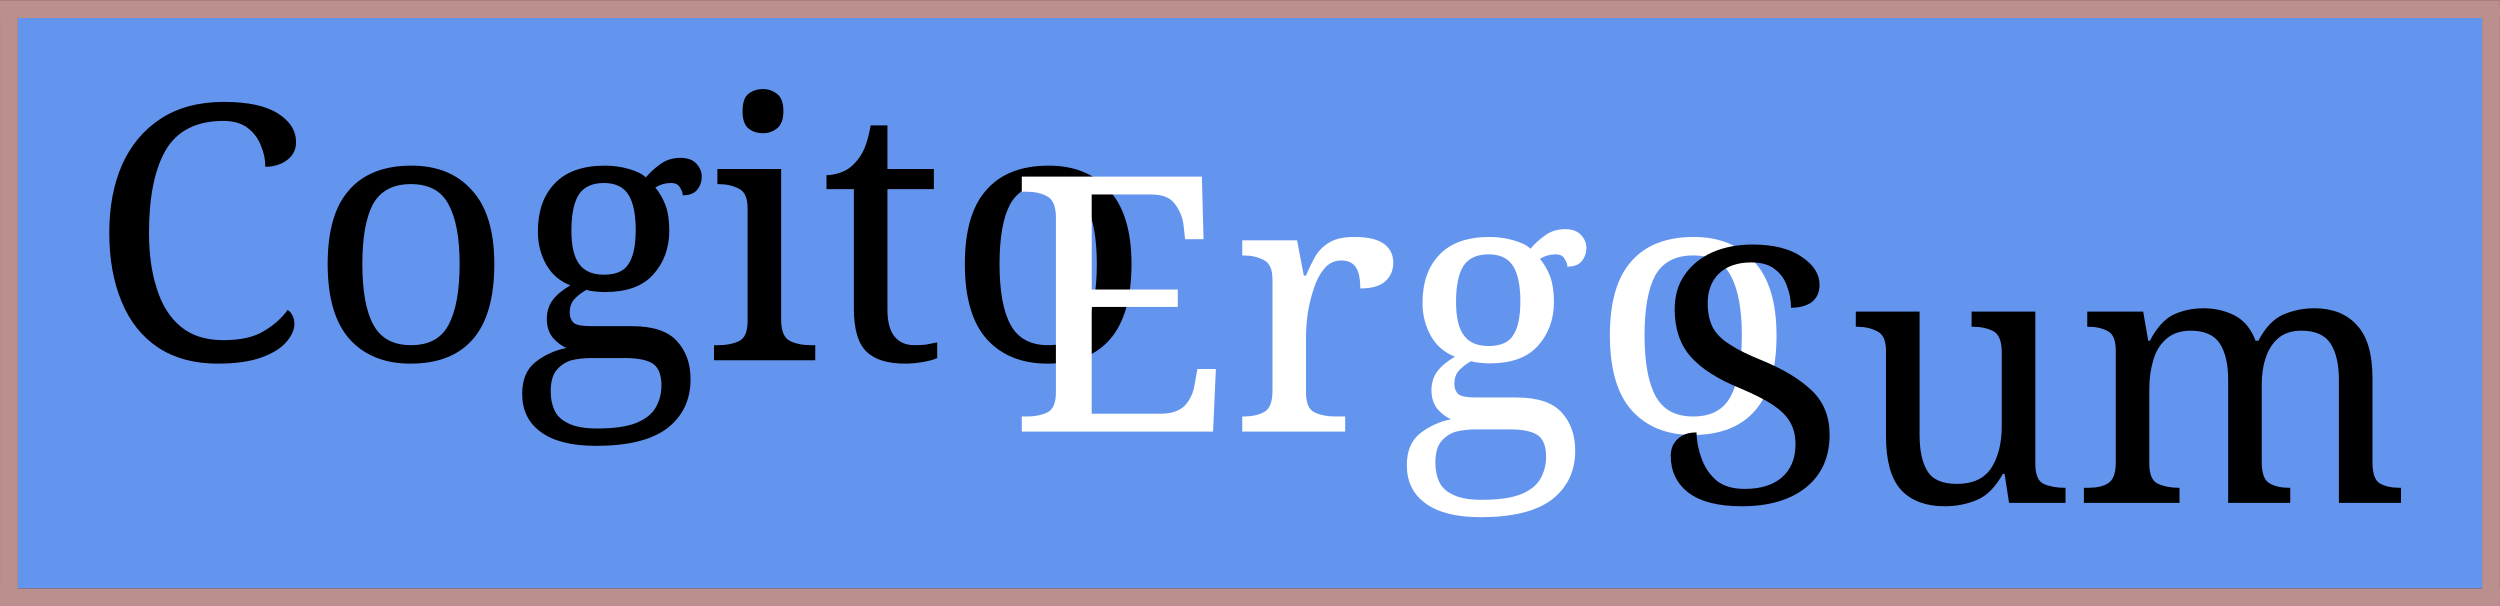 <?xml version="1.0" encoding="UTF-8"?>
<svg xmlns="http://www.w3.org/2000/svg" xmlns:xlink="http://www.w3.org/1999/xlink" width="69.85pt" height="16.94pt" viewBox="0 0 69.85 16.94" version="1.1">
<rect x="0" y="0" width="69.85" height="16.94" fill="#333333" stroke="none"/>
<defs>
<g>
<symbol overflow="visible" id="glyph0-0">
<path style="stroke:none;" d="M 0.938 0 L 0.938 -7.125 L 5.031 -7.125 L 5.031 0 Z M 1.453 -0.516 L 4.531 -0.516 L 4.531 -6.609 L 1.453 -6.609 Z M 1.453 -0.516 "/>
</symbol>
<symbol overflow="visible" id="glyph0-1">
<path style="stroke:none;" d="M 3.594 0.094 C 2.938 0.094 2.379 -0.055 1.922 -0.359 C 1.473 -0.66 1.133 -1.086 0.906 -1.641 C 0.676 -2.191 0.562 -2.832 0.562 -3.562 C 0.562 -4.281 0.68 -4.914 0.922 -5.469 C 1.172 -6.02 1.531 -6.445 2 -6.75 C 2.477 -7.062 3.066 -7.219 3.766 -7.219 C 4.441 -7.219 4.945 -7.109 5.281 -6.891 C 5.613 -6.68 5.781 -6.414 5.781 -6.094 C 5.781 -5.883 5.695 -5.719 5.531 -5.594 C 5.363 -5.469 5.16 -5.406 4.922 -5.406 C 4.922 -5.613 4.879 -5.812 4.797 -6 C 4.723 -6.195 4.602 -6.359 4.438 -6.484 C 4.27 -6.617 4.039 -6.688 3.75 -6.688 C 3 -6.688 2.461 -6.414 2.141 -5.875 C 1.828 -5.332 1.672 -4.562 1.672 -3.562 C 1.672 -2.977 1.742 -2.457 1.891 -2 C 2.035 -1.539 2.258 -1.188 2.562 -0.938 C 2.863 -0.688 3.258 -0.562 3.75 -0.562 C 4.227 -0.562 4.602 -0.645 4.875 -0.812 C 5.156 -0.977 5.379 -1.176 5.547 -1.406 C 5.598 -1.375 5.641 -1.328 5.672 -1.266 C 5.711 -1.203 5.734 -1.117 5.734 -1.016 C 5.734 -0.848 5.656 -0.676 5.5 -0.5 C 5.352 -0.332 5.125 -0.191 4.812 -0.078 C 4.5 0.035 4.094 0.094 3.594 0.094 Z M 3.594 0.094 "/>
</symbol>
<symbol overflow="visible" id="glyph0-2">
<path style="stroke:none;" d="M 2.859 0.094 C 2.141 0.094 1.57 -0.133 1.156 -0.594 C 0.75 -1.051 0.547 -1.75 0.547 -2.688 C 0.547 -3.613 0.742 -4.301 1.141 -4.75 C 1.535 -5.207 2.117 -5.438 2.891 -5.438 C 3.609 -5.438 4.172 -5.207 4.578 -4.75 C 4.992 -4.301 5.203 -3.613 5.203 -2.688 C 5.203 -1.75 5.004 -1.051 4.609 -0.594 C 4.211 -0.133 3.629 0.094 2.859 0.094 Z M 2.875 -0.422 C 3.375 -0.422 3.723 -0.609 3.922 -0.984 C 4.129 -1.367 4.234 -1.938 4.234 -2.688 C 4.234 -3.426 4.129 -3.984 3.922 -4.359 C 3.723 -4.734 3.375 -4.922 2.875 -4.922 C 2.375 -4.922 2.02 -4.734 1.812 -4.359 C 1.613 -3.984 1.516 -3.426 1.516 -2.688 C 1.516 -1.938 1.617 -1.367 1.828 -0.984 C 2.035 -0.609 2.383 -0.422 2.875 -0.422 Z M 2.875 -0.422 "/>
</symbol>
<symbol overflow="visible" id="glyph0-3">
<path style="stroke:none;" d="M 2.297 2.391 C 1.609 2.391 1.094 2.258 0.75 2 C 0.406 1.75 0.234 1.395 0.234 0.938 C 0.234 0.539 0.359 0.242 0.609 0.047 C 0.859 -0.148 1.145 -0.281 1.469 -0.344 C 1.344 -0.395 1.219 -0.488 1.094 -0.625 C 0.977 -0.77 0.922 -0.945 0.922 -1.156 C 0.922 -1.352 0.973 -1.523 1.078 -1.672 C 1.18 -1.816 1.348 -1.957 1.578 -2.094 C 1.285 -2.207 1.062 -2.398 0.906 -2.672 C 0.75 -2.953 0.672 -3.258 0.672 -3.594 C 0.672 -4.164 0.828 -4.613 1.141 -4.938 C 1.453 -5.27 1.922 -5.438 2.547 -5.438 C 2.785 -5.438 3.008 -5.406 3.219 -5.344 C 3.438 -5.281 3.594 -5.203 3.688 -5.109 C 3.781 -5.223 3.91 -5.344 4.078 -5.469 C 4.242 -5.594 4.438 -5.656 4.656 -5.656 C 4.852 -5.656 5 -5.602 5.094 -5.5 C 5.195 -5.395 5.25 -5.273 5.25 -5.141 C 5.25 -4.992 5.207 -4.867 5.125 -4.766 C 5.039 -4.66 4.906 -4.609 4.719 -4.609 C 4.719 -4.68 4.691 -4.754 4.641 -4.828 C 4.598 -4.91 4.516 -4.953 4.391 -4.953 C 4.234 -4.953 4.086 -4.91 3.953 -4.828 C 4.066 -4.691 4.16 -4.531 4.234 -4.344 C 4.305 -4.156 4.344 -3.914 4.344 -3.625 C 4.344 -3.133 4.191 -2.723 3.891 -2.391 C 3.598 -2.066 3.148 -1.906 2.547 -1.906 C 2.473 -1.906 2.383 -1.91 2.281 -1.922 C 2.176 -1.93 2.094 -1.945 2.031 -1.969 C 1.895 -1.895 1.781 -1.805 1.688 -1.703 C 1.602 -1.609 1.562 -1.484 1.562 -1.328 C 1.562 -1.211 1.598 -1.117 1.672 -1.047 C 1.742 -0.984 1.91 -0.953 2.172 -0.953 L 3.297 -0.953 C 3.891 -0.953 4.312 -0.812 4.562 -0.531 C 4.812 -0.258 4.938 0.094 4.938 0.531 C 4.938 1.102 4.723 1.555 4.297 1.891 C 3.867 2.223 3.203 2.391 2.297 2.391 Z M 2.516 -2.391 C 2.848 -2.391 3.078 -2.488 3.203 -2.688 C 3.336 -2.883 3.406 -3.203 3.406 -3.641 C 3.406 -4.086 3.336 -4.414 3.203 -4.625 C 3.066 -4.844 2.836 -4.953 2.516 -4.953 C 2.191 -4.953 1.957 -4.844 1.812 -4.625 C 1.676 -4.406 1.609 -4.07 1.609 -3.625 C 1.609 -3.195 1.68 -2.883 1.828 -2.688 C 1.973 -2.488 2.203 -2.391 2.516 -2.391 Z M 2.328 1.906 C 2.805 1.906 3.172 1.852 3.422 1.75 C 3.68 1.645 3.863 1.5 3.969 1.312 C 4.07 1.133 4.125 0.93 4.125 0.703 C 4.125 0.391 4.035 0.18 3.859 0.078 C 3.691 -0.016 3.441 -0.062 3.109 -0.062 L 2.141 -0.062 C 1.953 -0.062 1.773 -0.039 1.609 0 C 1.441 0.051 1.301 0.145 1.188 0.281 C 1.082 0.414 1.031 0.613 1.031 0.875 C 1.031 1.07 1.066 1.25 1.141 1.406 C 1.211 1.562 1.344 1.68 1.531 1.766 C 1.719 1.859 1.984 1.906 2.328 1.906 Z M 2.328 1.906 "/>
</symbol>
<symbol overflow="visible" id="glyph0-4">
<path style="stroke:none;" d="M 1.609 -6.344 C 1.441 -6.344 1.301 -6.391 1.188 -6.484 C 1.082 -6.578 1.031 -6.734 1.031 -6.953 C 1.031 -7.191 1.082 -7.352 1.188 -7.438 C 1.301 -7.531 1.441 -7.578 1.609 -7.578 C 1.754 -7.578 1.883 -7.531 2 -7.438 C 2.113 -7.352 2.172 -7.191 2.172 -6.953 C 2.172 -6.734 2.113 -6.578 2 -6.484 C 1.883 -6.391 1.754 -6.344 1.609 -6.344 Z M 0.234 0 L 0.234 -0.422 L 0.359 -0.422 C 0.578 -0.422 0.766 -0.457 0.922 -0.531 C 1.086 -0.602 1.172 -0.789 1.172 -1.094 L 1.172 -4.25 C 1.172 -4.539 1.086 -4.723 0.922 -4.797 C 0.766 -4.879 0.578 -4.922 0.359 -4.922 L 0.328 -4.922 L 0.328 -5.344 L 2.109 -5.344 L 2.109 -1.141 C 2.109 -0.828 2.188 -0.629 2.344 -0.547 C 2.508 -0.461 2.707 -0.422 2.938 -0.422 L 3.062 -0.422 L 3.062 0 Z M 0.234 0 "/>
</symbol>
<symbol overflow="visible" id="glyph0-5">
<path style="stroke:none;" d="M 2.391 0.094 C 1.891 0.094 1.523 -0.02 1.297 -0.25 C 1.066 -0.477 0.953 -0.879 0.953 -1.453 L 0.953 -4.781 L 0.188 -4.781 L 0.188 -5.172 C 0.312 -5.172 0.445 -5.195 0.594 -5.25 C 0.738 -5.301 0.863 -5.383 0.969 -5.5 C 1.082 -5.613 1.176 -5.754 1.25 -5.922 C 1.32 -6.098 1.379 -6.312 1.422 -6.562 L 1.891 -6.562 L 1.891 -5.344 L 3.188 -5.344 L 3.188 -4.781 L 1.891 -4.781 L 1.891 -1.422 C 1.891 -1.078 1.957 -0.82 2.094 -0.656 C 2.227 -0.5 2.41 -0.422 2.641 -0.422 C 2.766 -0.422 2.875 -0.426 2.969 -0.438 C 3.07 -0.457 3.176 -0.477 3.281 -0.5 L 3.281 -0.062 C 3.195 -0.02 3.066 0.016 2.891 0.047 C 2.711 0.078 2.547 0.094 2.391 0.094 Z M 2.391 0.094 "/>
</symbol>
<symbol overflow="visible" id="glyph0-6">
<path style="stroke:none;" d="M 0.375 0 L 0.375 -0.422 L 0.516 -0.422 C 0.734 -0.422 0.922 -0.457 1.078 -0.531 C 1.242 -0.602 1.328 -0.789 1.328 -1.094 L 1.328 -5.984 C 1.328 -6.297 1.242 -6.492 1.078 -6.578 C 0.922 -6.66 0.734 -6.703 0.516 -6.703 L 0.375 -6.703 L 0.375 -7.125 L 5.406 -7.125 L 5.453 -5.375 L 4.938 -5.375 L 4.891 -5.797 C 4.859 -6.016 4.773 -6.207 4.641 -6.375 C 4.516 -6.539 4.301 -6.625 4 -6.625 L 2.328 -6.625 L 2.328 -3.969 L 4.734 -3.969 L 4.734 -3.484 L 2.328 -3.484 L 2.328 -0.5 L 4.25 -0.5 C 4.562 -0.5 4.789 -0.578 4.938 -0.734 C 5.082 -0.898 5.172 -1.094 5.203 -1.312 L 5.281 -1.75 L 5.797 -1.75 L 5.719 0 Z M 0.375 0 "/>
</symbol>
<symbol overflow="visible" id="glyph0-7">
<path style="stroke:none;" d="M 0.328 0 L 0.328 -0.422 L 0.359 -0.422 C 0.586 -0.422 0.781 -0.461 0.938 -0.547 C 1.094 -0.629 1.172 -0.828 1.172 -1.141 L 1.172 -4.25 C 1.172 -4.539 1.086 -4.723 0.922 -4.797 C 0.766 -4.879 0.578 -4.922 0.359 -4.922 L 0.328 -4.922 L 0.328 -5.344 L 1.859 -5.344 L 2.047 -4.359 L 2.109 -4.359 C 2.191 -4.555 2.281 -4.738 2.375 -4.906 C 2.477 -5.07 2.613 -5.203 2.781 -5.297 C 2.945 -5.391 3.176 -5.438 3.469 -5.438 C 3.832 -5.438 4.102 -5.375 4.281 -5.25 C 4.457 -5.125 4.547 -4.945 4.547 -4.719 C 4.547 -4.508 4.473 -4.336 4.328 -4.203 C 4.18 -4.066 3.945 -4 3.625 -4 C 3.625 -4.281 3.582 -4.477 3.5 -4.594 C 3.414 -4.719 3.281 -4.781 3.094 -4.781 C 2.906 -4.781 2.75 -4.707 2.625 -4.562 C 2.5 -4.414 2.398 -4.227 2.328 -4 C 2.254 -3.781 2.195 -3.547 2.156 -3.297 C 2.125 -3.055 2.109 -2.844 2.109 -2.656 L 2.109 -1.094 C 2.109 -0.789 2.191 -0.602 2.359 -0.531 C 2.523 -0.457 2.719 -0.422 2.938 -0.422 L 3.203 -0.422 L 3.203 0 Z M 0.328 0 "/>
</symbol>
<symbol overflow="visible" id="glyph0-8">
<path style="stroke:none;" d="M 2.469 0.094 C 1.812 0.094 1.316 -0.031 0.984 -0.281 C 0.648 -0.539 0.484 -0.883 0.484 -1.312 C 0.484 -1.508 0.547 -1.664 0.672 -1.781 C 0.797 -1.906 0.973 -1.969 1.203 -1.969 C 1.211 -1.695 1.266 -1.441 1.359 -1.203 C 1.453 -0.961 1.594 -0.766 1.781 -0.609 C 1.977 -0.461 2.234 -0.391 2.547 -0.391 C 2.984 -0.391 3.328 -0.492 3.578 -0.703 C 3.836 -0.922 3.969 -1.234 3.969 -1.641 C 3.969 -1.891 3.914 -2.098 3.812 -2.266 C 3.719 -2.43 3.562 -2.586 3.344 -2.734 C 3.125 -2.879 2.816 -3.035 2.422 -3.203 C 1.805 -3.453 1.348 -3.742 1.047 -4.078 C 0.742 -4.422 0.594 -4.863 0.594 -5.406 C 0.594 -5.789 0.688 -6.113 0.875 -6.375 C 1.062 -6.645 1.316 -6.852 1.641 -7 C 1.973 -7.145 2.348 -7.219 2.766 -7.219 C 3.359 -7.219 3.816 -7.102 4.141 -6.875 C 4.473 -6.656 4.641 -6.395 4.641 -6.094 C 4.641 -5.883 4.566 -5.723 4.422 -5.609 C 4.273 -5.504 4.082 -5.453 3.844 -5.453 C 3.844 -5.66 3.805 -5.859 3.734 -6.047 C 3.672 -6.242 3.555 -6.406 3.391 -6.531 C 3.234 -6.656 3.016 -6.719 2.734 -6.719 C 2.348 -6.719 2.047 -6.613 1.828 -6.406 C 1.617 -6.195 1.516 -5.922 1.516 -5.578 C 1.516 -5.316 1.562 -5.094 1.656 -4.906 C 1.75 -4.727 1.91 -4.566 2.141 -4.422 C 2.367 -4.273 2.676 -4.125 3.062 -3.969 C 3.645 -3.727 4.098 -3.453 4.422 -3.141 C 4.754 -2.828 4.922 -2.414 4.922 -1.906 C 4.922 -1.27 4.695 -0.773 4.25 -0.422 C 3.812 -0.078 3.219 0.094 2.469 0.094 Z M 2.469 0.094 "/>
</symbol>
<symbol overflow="visible" id="glyph0-9">
<path style="stroke:none;" d="M 2.719 0.094 C 2.195 0.094 1.789 -0.055 1.5 -0.359 C 1.219 -0.672 1.078 -1.172 1.078 -1.859 L 1.078 -4.25 C 1.078 -4.539 0.992 -4.723 0.828 -4.797 C 0.672 -4.879 0.484 -4.922 0.266 -4.922 L 0.234 -4.922 L 0.234 -5.344 L 2.016 -5.344 L 2.016 -1.906 C 2.016 -1.469 2.086 -1.129 2.234 -0.891 C 2.379 -0.648 2.656 -0.531 3.062 -0.531 C 3.5 -0.531 3.816 -0.676 4.016 -0.969 C 4.211 -1.27 4.312 -1.664 4.312 -2.156 L 4.312 -4.203 C 4.312 -4.516 4.234 -4.711 4.078 -4.797 C 3.922 -4.879 3.727 -4.922 3.5 -4.922 L 3.469 -4.922 L 3.469 -5.344 L 5.25 -5.344 L 5.25 -1.094 C 5.25 -0.789 5.328 -0.602 5.484 -0.531 C 5.648 -0.457 5.848 -0.422 6.078 -0.422 L 6.094 -0.422 L 6.094 0 L 4.516 0 L 4.391 -0.812 L 4.344 -0.812 C 4.133 -0.438 3.891 -0.191 3.609 -0.078 C 3.336 0.035 3.039 0.094 2.719 0.094 Z M 2.719 0.094 "/>
</symbol>
<symbol overflow="visible" id="glyph0-10">
<path style="stroke:none;" d="M 0.281 0 L 0.281 -0.422 L 0.406 -0.422 C 0.633 -0.422 0.816 -0.461 0.953 -0.547 C 1.098 -0.629 1.172 -0.828 1.172 -1.141 L 1.172 -4.25 C 1.172 -4.539 1.098 -4.723 0.953 -4.797 C 0.805 -4.879 0.625 -4.922 0.406 -4.922 L 0.375 -4.922 L 0.375 -5.344 L 1.938 -5.344 L 2.078 -4.531 L 2.125 -4.531 C 2.32 -4.906 2.547 -5.148 2.797 -5.266 C 3.047 -5.379 3.32 -5.438 3.625 -5.438 C 3.945 -5.438 4.238 -5.367 4.5 -5.234 C 4.758 -5.098 4.953 -4.863 5.078 -4.531 L 5.156 -4.531 C 5.352 -4.906 5.586 -5.148 5.859 -5.266 C 6.129 -5.379 6.414 -5.438 6.719 -5.438 C 7.227 -5.438 7.625 -5.281 7.906 -4.969 C 8.195 -4.664 8.344 -4.172 8.344 -3.484 L 8.344 -1.141 C 8.344 -0.828 8.41 -0.629 8.547 -0.547 C 8.691 -0.461 8.879 -0.422 9.109 -0.422 L 9.141 -0.422 L 9.141 0 L 7.406 0 L 7.406 -3.438 C 7.406 -3.875 7.328 -4.211 7.172 -4.453 C 7.016 -4.691 6.742 -4.812 6.359 -4.812 C 6.086 -4.812 5.867 -4.738 5.703 -4.594 C 5.547 -4.457 5.43 -4.273 5.359 -4.047 C 5.285 -3.828 5.25 -3.582 5.25 -3.312 L 5.25 -1.141 C 5.25 -0.828 5.32 -0.629 5.469 -0.547 C 5.613 -0.461 5.797 -0.422 6.016 -0.422 L 6.047 -0.422 L 6.047 0 L 4.312 0 L 4.312 -3.438 C 4.312 -3.875 4.234 -4.211 4.078 -4.453 C 3.922 -4.691 3.648 -4.812 3.266 -4.812 C 2.984 -4.812 2.754 -4.734 2.578 -4.578 C 2.41 -4.43 2.289 -4.234 2.219 -3.984 C 2.145 -3.742 2.109 -3.477 2.109 -3.188 L 2.109 -1.094 C 2.109 -0.789 2.191 -0.602 2.359 -0.531 C 2.523 -0.457 2.719 -0.422 2.938 -0.422 L 2.953 -0.422 L 2.953 0 Z M 0.281 0 "/>
</symbol>
</g>
<clipPath id="clip1">
  <path d="M 0 0 L 69.852 0 L 69.852 1 L 0 1 Z M 0 0 "/>
</clipPath>
<clipPath id="clip2">
  <path d="M 0 0 L 1 0 L 1 16.941 L 0 16.941 Z M 0 0 "/>
</clipPath>
<clipPath id="clip3">
  <path d="M 69 0 L 69.852 0 L 69.852 16.941 L 69 16.941 Z M 69 0 "/>
</clipPath>
<clipPath id="clip4">
  <path d="M 0 16 L 69.852 16 L 69.852 16.941 L 0 16.941 Z M 0 16 "/>
</clipPath>
</defs>
<g id="surface1">
<path style=" stroke:none;fill-rule:nonzero;fill:rgb(39.2%,58.499%,92.999%);fill-opacity:1;" d="M 0.496 16.441 L 69.352 16.441 L 69.352 0.504 L 0.496 0.504 Z M 0.496 16.441 "/>
<g style="fill:rgb(0%,0%,0%);fill-opacity:1;">
  <use xlink:href="#glyph0-1" x="2.491" y="10.066"/>
  <use xlink:href="#glyph0-2" x="8.608" y="10.066"/>
  <use xlink:href="#glyph0-3" x="14.356" y="10.066"/>
  <use xlink:href="#glyph0-4" x="19.716" y="10.066"/>
  <use xlink:href="#glyph0-5" x="22.904" y="10.066"/>
  <use xlink:href="#glyph0-2" x="26.411" y="10.066"/>
</g>
<g style="fill:rgb(100%,100%,100%);fill-opacity:1;">
  <use xlink:href="#glyph0-6" x="28.174" y="12.059"/>
  <use xlink:href="#glyph0-7" x="34.381" y="12.059"/>
  <use xlink:href="#glyph0-3" x="39.073" y="12.059"/>
  <use xlink:href="#glyph0-2" x="44.433" y="12.059"/>
</g>
<g style="fill:rgb(0%,0%,0%);fill-opacity:1;">
  <use xlink:href="#glyph0-8" x="46.197" y="14.051"/>
  <use xlink:href="#glyph0-9" x="51.617" y="14.051"/>
  <use xlink:href="#glyph0-10" x="57.943" y="14.051"/>
</g>
<g clip-path="url(#clip1)" clip-rule="nonzero">
<path style="fill:none;stroke-width:0.498;stroke-linecap:butt;stroke-linejoin:miter;stroke:rgb(73.599%,56%,56%);stroke-opacity:1;stroke-miterlimit:10;" d="M -72 71.75 L -2.152 71.75 " transform="matrix(1,0,0,-1,72,72.004)"/>
</g>
<g clip-path="url(#clip2)" clip-rule="nonzero">
<path style="fill:none;stroke-width:0.498;stroke-linecap:butt;stroke-linejoin:miter;stroke:rgb(73.599%,56%,56%);stroke-opacity:1;stroke-miterlimit:10;" d="M -71.75 55.313 L -71.75 71.75 " transform="matrix(1,0,0,-1,72,72.004)"/>
</g>
<g clip-path="url(#clip3)" clip-rule="nonzero">
<path style="fill:none;stroke-width:0.498;stroke-linecap:butt;stroke-linejoin:miter;stroke:rgb(73.599%,56%,56%);stroke-opacity:1;stroke-miterlimit:10;" d="M -2.402 55.313 L -2.402 71.75 " transform="matrix(1,0,0,-1,72,72.004)"/>
</g>
<g clip-path="url(#clip4)" clip-rule="nonzero">
<path style="fill:none;stroke-width:0.498;stroke-linecap:butt;stroke-linejoin:miter;stroke:rgb(73.599%,56%,56%);stroke-opacity:1;stroke-miterlimit:10;" d="M -72 55.313 L -2.152 55.313 " transform="matrix(1,0,0,-1,72,72.004)"/>
</g>
</g>
</svg>
